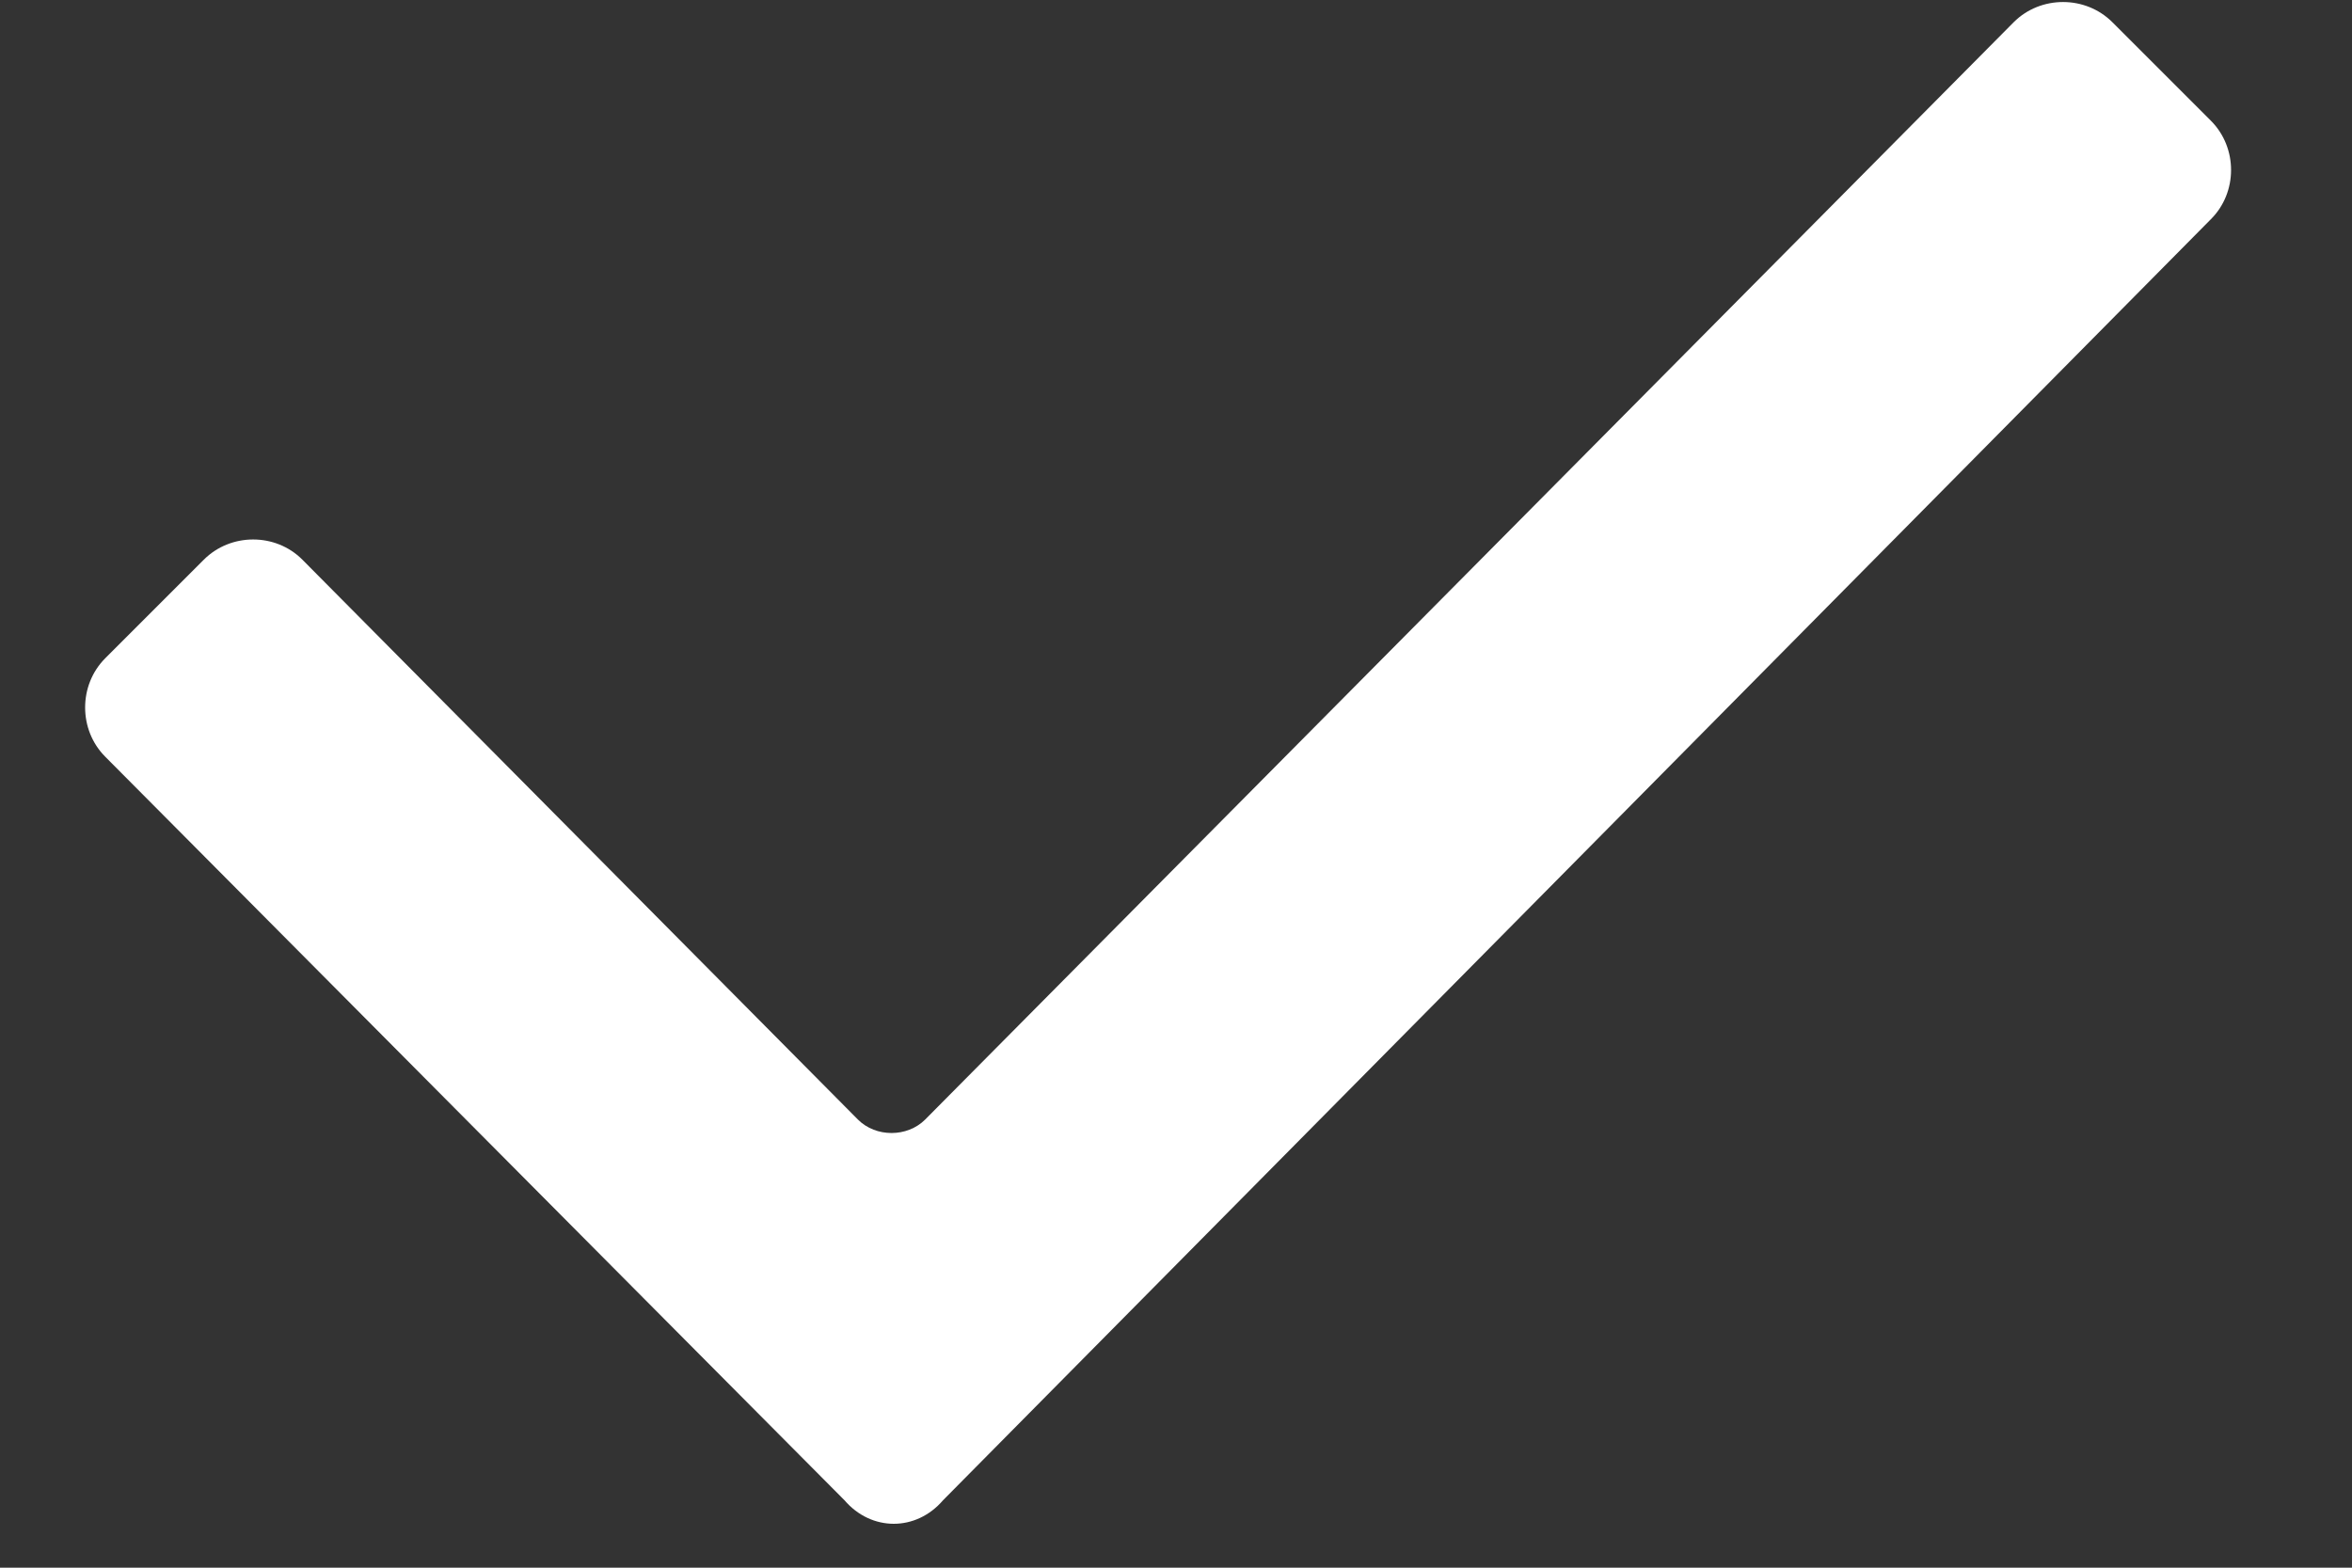 <svg width="18" height="12" viewBox="0 0 18 12" fill="none" xmlns="http://www.w3.org/2000/svg">
<rect x="0" y="0" width="18" height="12" fill="#333333" stroke="none"/>
<g id="check">
<path id="Path" d="M6.463 11.484L0.806 5.793C0.6 5.587 0.6 5.244 0.806 5.038L1.56 4.284C1.766 4.078 2.109 4.078 2.314 4.284L6.566 8.57C6.703 8.707 6.943 8.707 7.08 8.57L15.411 0.17C15.617 -0.036 15.96 -0.036 16.166 0.17L16.92 0.924C17.126 1.13 17.126 1.473 16.92 1.678L7.217 11.484C7.011 11.724 6.669 11.724 6.463 11.484Z" fill="white"/>
</g>
</svg>
